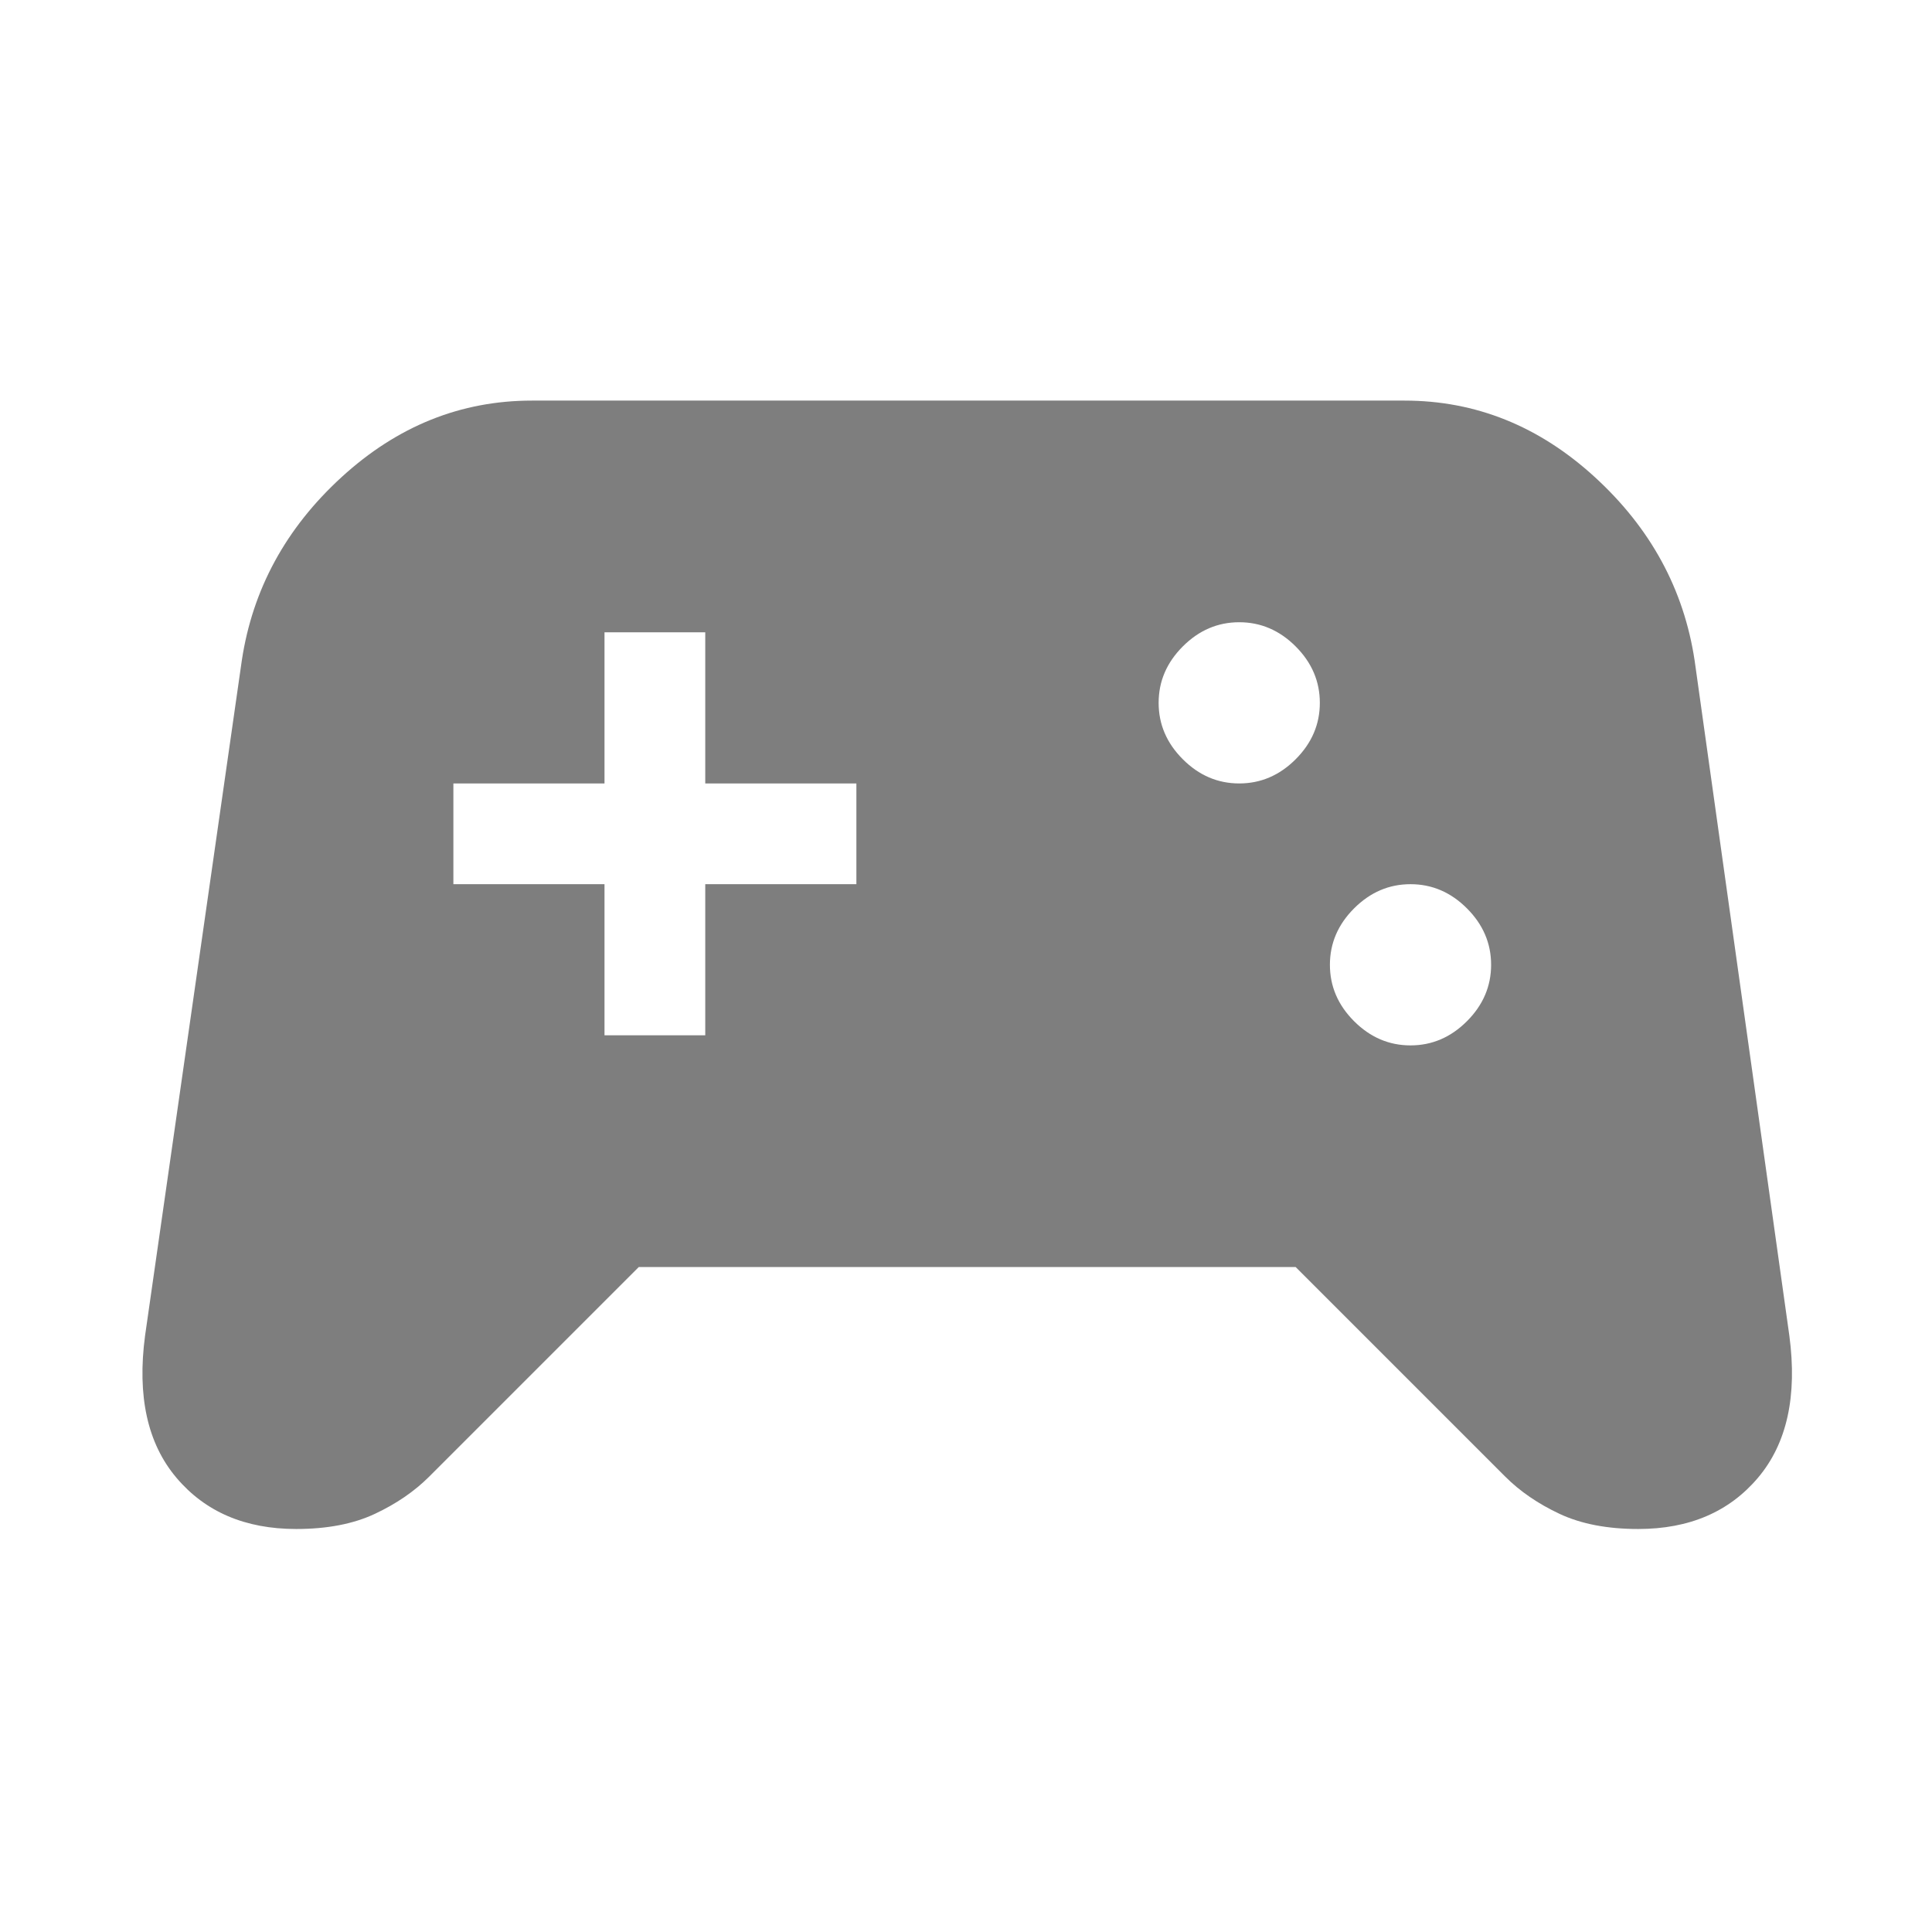 <svg version="1.1" xmlns="http://www.w3.org/2000/svg" xmlns:xlink="http://www.w3.org/1999/xlink" width="48" height="48" viewBox="0,0,256,256"><g fill="#7e7e7e" fill-rule="nonzero" stroke="none" stroke-width="1" stroke-linecap="butt" stroke-linejoin="miter" stroke-miterlimit="10" stroke-dasharray="" stroke-dashoffset="0" font-family="none" font-weight="none" font-size="none" text-anchor="none" style="mix-blend-mode: normal"><g transform="translate(0,256) scale(0.267,0.267)"><path d="M147,-200c-25.333,0 -45.167,-8.5 -59.5,-25.5c-14.333,-17 -19.5,-40.5 -15.5,-70.5l48,-335c5.333,-35.333 21.833,-65.667 49.5,-91c27.667,-25.333 59.167,-38 94.5,-38h433c35.333,0 66.833,12.667 94.5,38c27.667,25.333 44.167,55.667 49.5,91l47,335c4,30 -1.167,53.5 -15.5,70.5c-14.333,17 -34.167,25.5 -59.5,25.5c-15.333,0 -28.333,-2.5 -39,-7.5c-10.667,-5 -19.667,-11.167 -27,-18.5l-104,-104h-326l-104,104c-7.333,7.333 -16.333,13.5 -27,18.5c-10.667,5 -23.667,7.5 -39,7.5zM700,-440c10.667,0 20,-4 28,-12c8,-8 12,-17.333 12,-28c0,-10.667 -4,-20 -12,-28c-8,-8 -17.333,-12 -28,-12c-10.667,0 -20,4 -28,12c-8,8 -12,17.333 -12,28c0,10.667 4,20 12,28c8,8 17.333,12 28,12zM615,-570c10.667,0 20,-4 28,-12c8,-8 12,-17.333 12,-28c0,-10.667 -4,-20 -12,-28c-8,-8 -17.333,-12 -28,-12c-10.667,0 -20,4 -28,12c-8,8 -12,17.333 -12,28c0,10.667 4,20 12,28c8,8 17.333,12 28,12zM300,-445h50v-75h75v-50h-75v-75h-50v75h-75v50h75z"></path></g></g></svg>